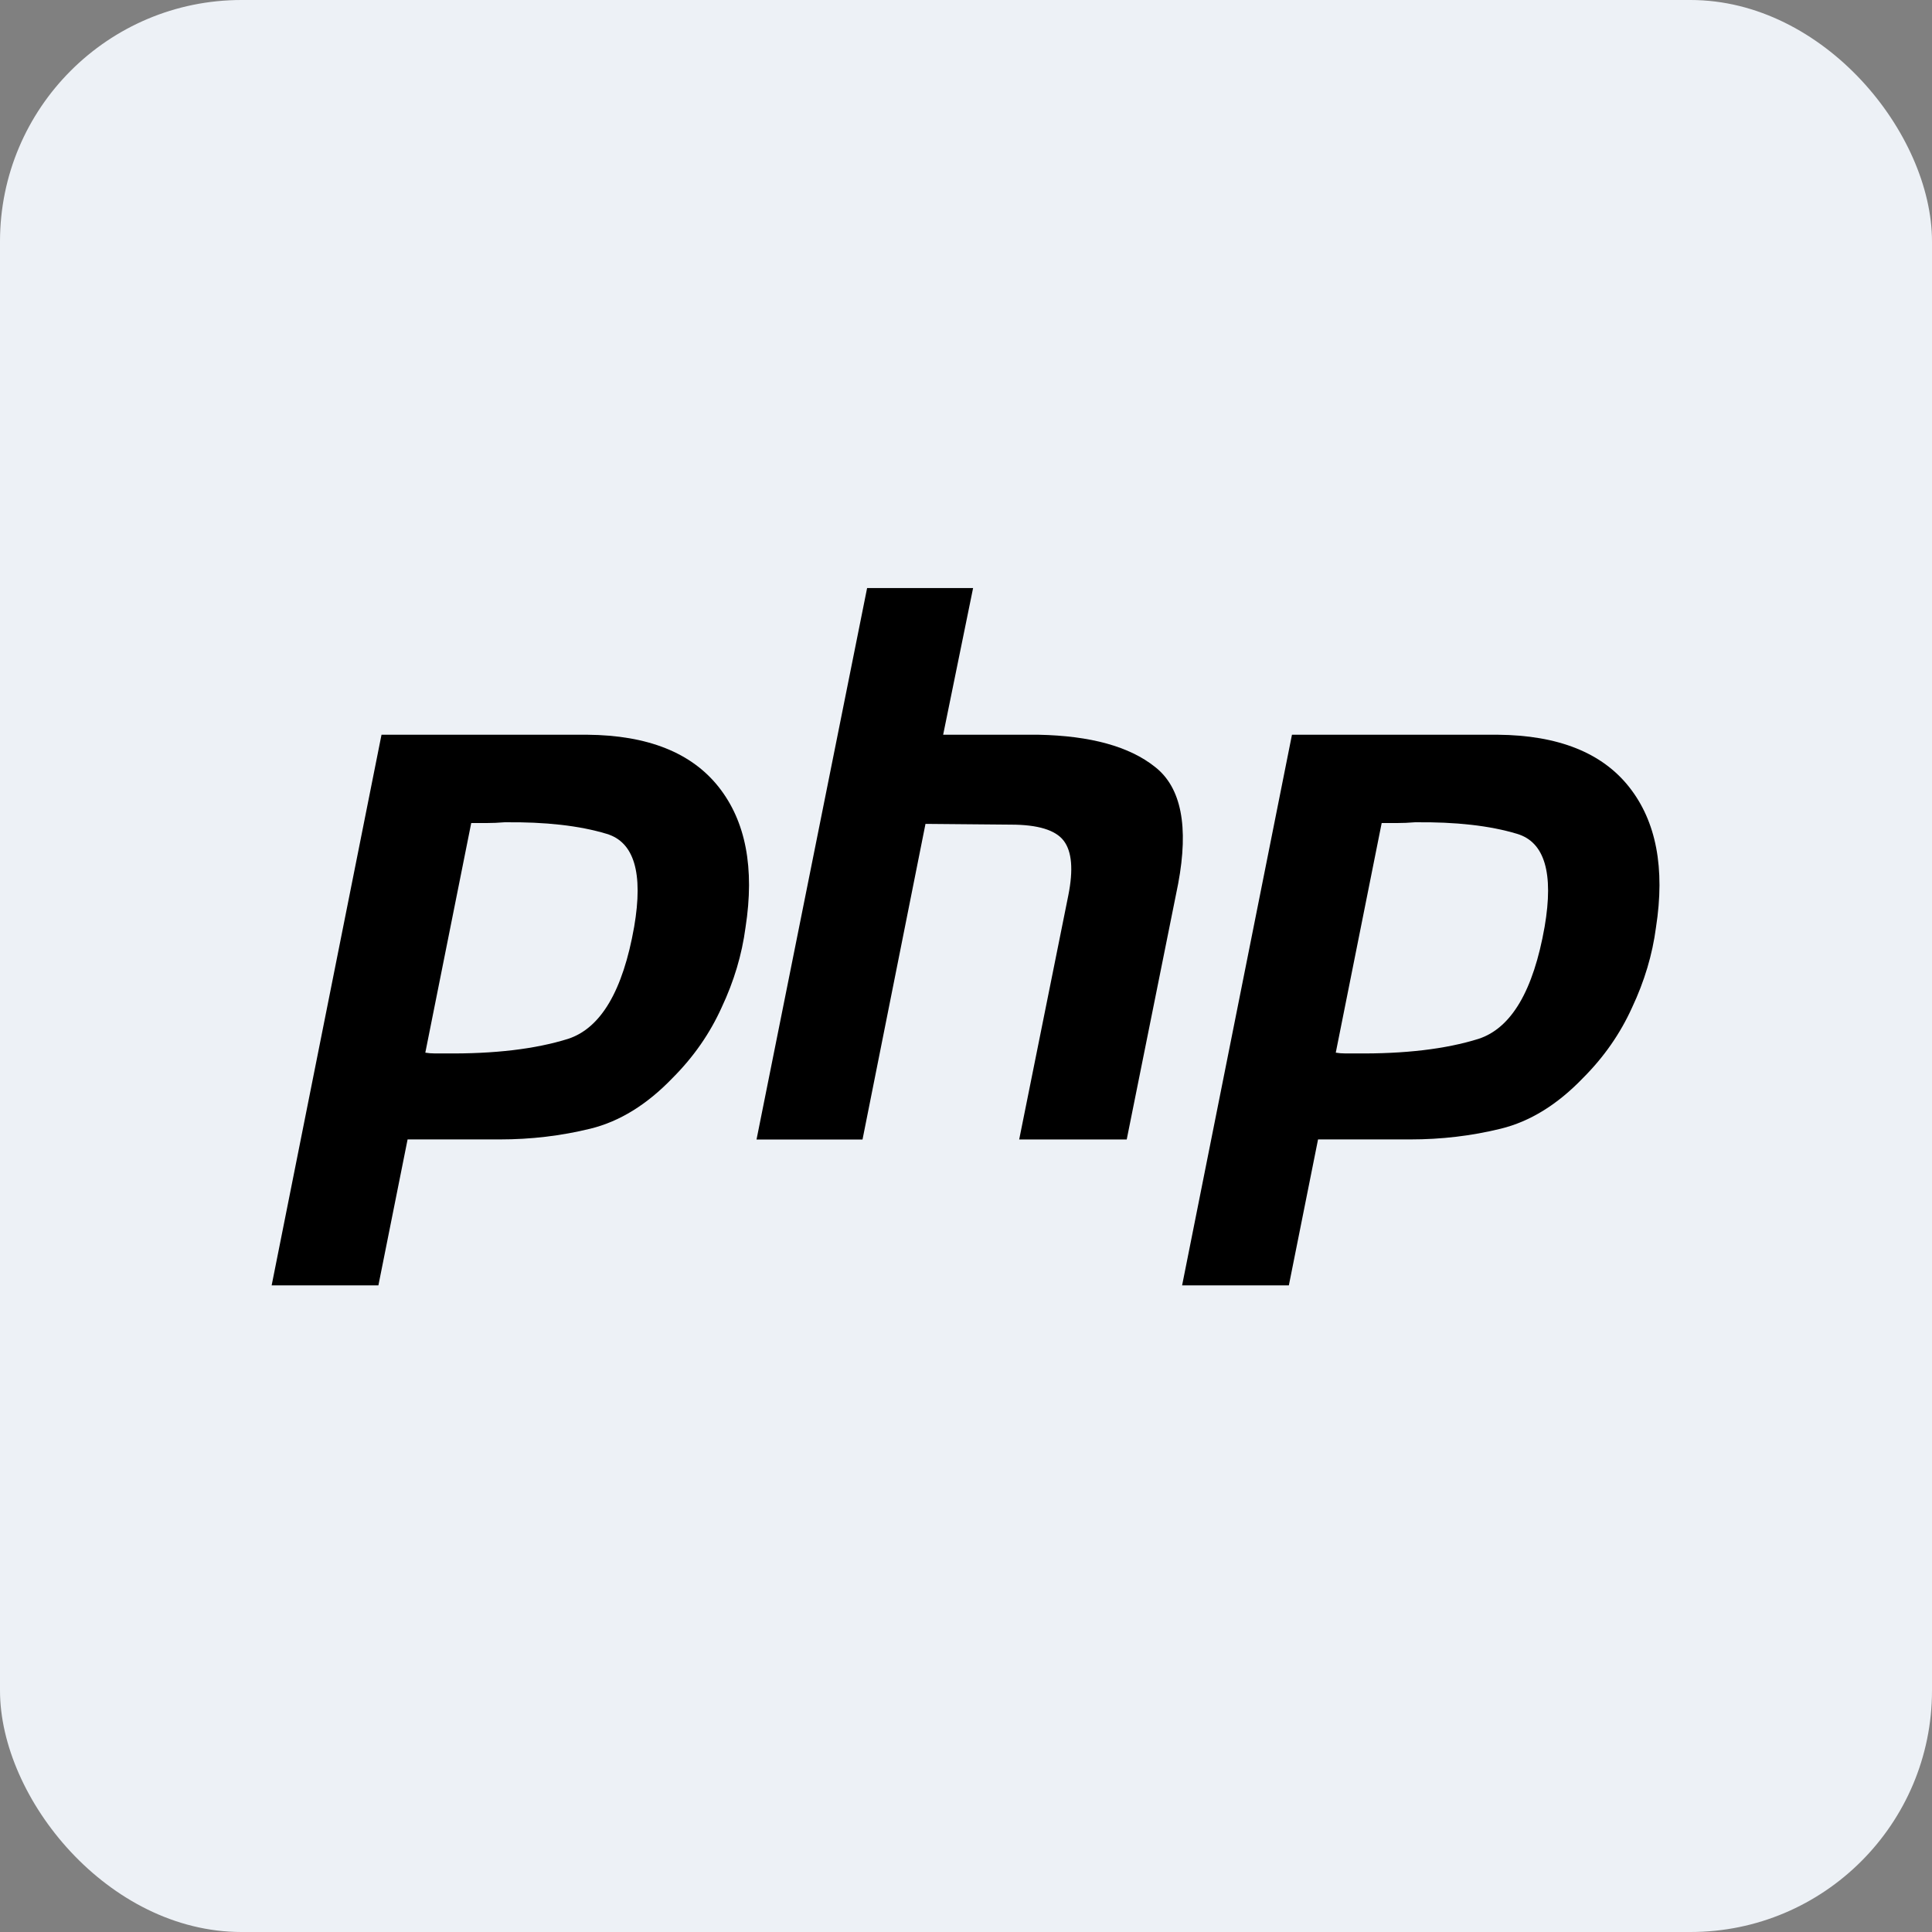 <svg fill="none" height="64" viewBox="0 0 64 64" width="64" xmlns="http://www.w3.org/2000/svg"><rect x="0" y="0" width="64" height="64" fill="#808080" stroke="none"/><rect fill="#edf1f6" height="64" rx="8" width="64"/><g fill="#000"><path d="m12.638 24.339h6.818c2.001.017 3.451.594 4.35 1.73.899 1.136 1.196 2.688.89 4.655-.119.899-.382 1.781-.789 2.646-.39.865-.933 1.645-1.628 2.34-.848.882-1.755 1.442-2.722 1.679s-1.968.356-3.002.356h-3.053l-.967 4.834h-3.536zm2.977 2.9-1.526 7.632c.102.017.203.025.305.025h.356c1.628.017 2.985-.144 4.07-.483 1.085-.356 1.815-1.594 2.188-3.714.305-1.781 0-2.807-.916-3.078-.899-.271-2.026-.398-3.384-.382-.203.017-.398.025-.585.025-.169 0-.347 0-.534 0z"/><path d="m28.724 19.48h3.511l-.992 4.859h3.155c1.73.034 3.019.39 3.867 1.069.865.678 1.119 1.968.763 3.867l-1.704 8.472h-3.562l1.628-8.09c.169-.848.118-1.45-.153-1.806-.271-.356-.856-.534-1.755-.534l-2.824-.025-2.086 10.456h-3.511z"/><path d="m42.798 24.339h6.818c2.001.017 3.451.594 4.35 1.73.899 1.136 1.196 2.688.89 4.655-.118.899-.382 1.781-.789 2.646-.39.865-.933 1.645-1.628 2.34-.848.882-1.755 1.442-2.722 1.679-.967.238-1.968.356-3.002.356h-3.053l-.967 4.834h-3.536zm2.977 2.9-1.526 7.632c.102.017.203.025.305.025h.356c1.628.017 2.985-.144 4.07-.483 1.085-.356 1.815-1.594 2.188-3.714.305-1.781 0-2.807-.916-3.078-.899-.271-2.027-.398-3.384-.382-.203.017-.398.025-.585.025-.17 0-.348 0-.534 0z"/></g></svg>